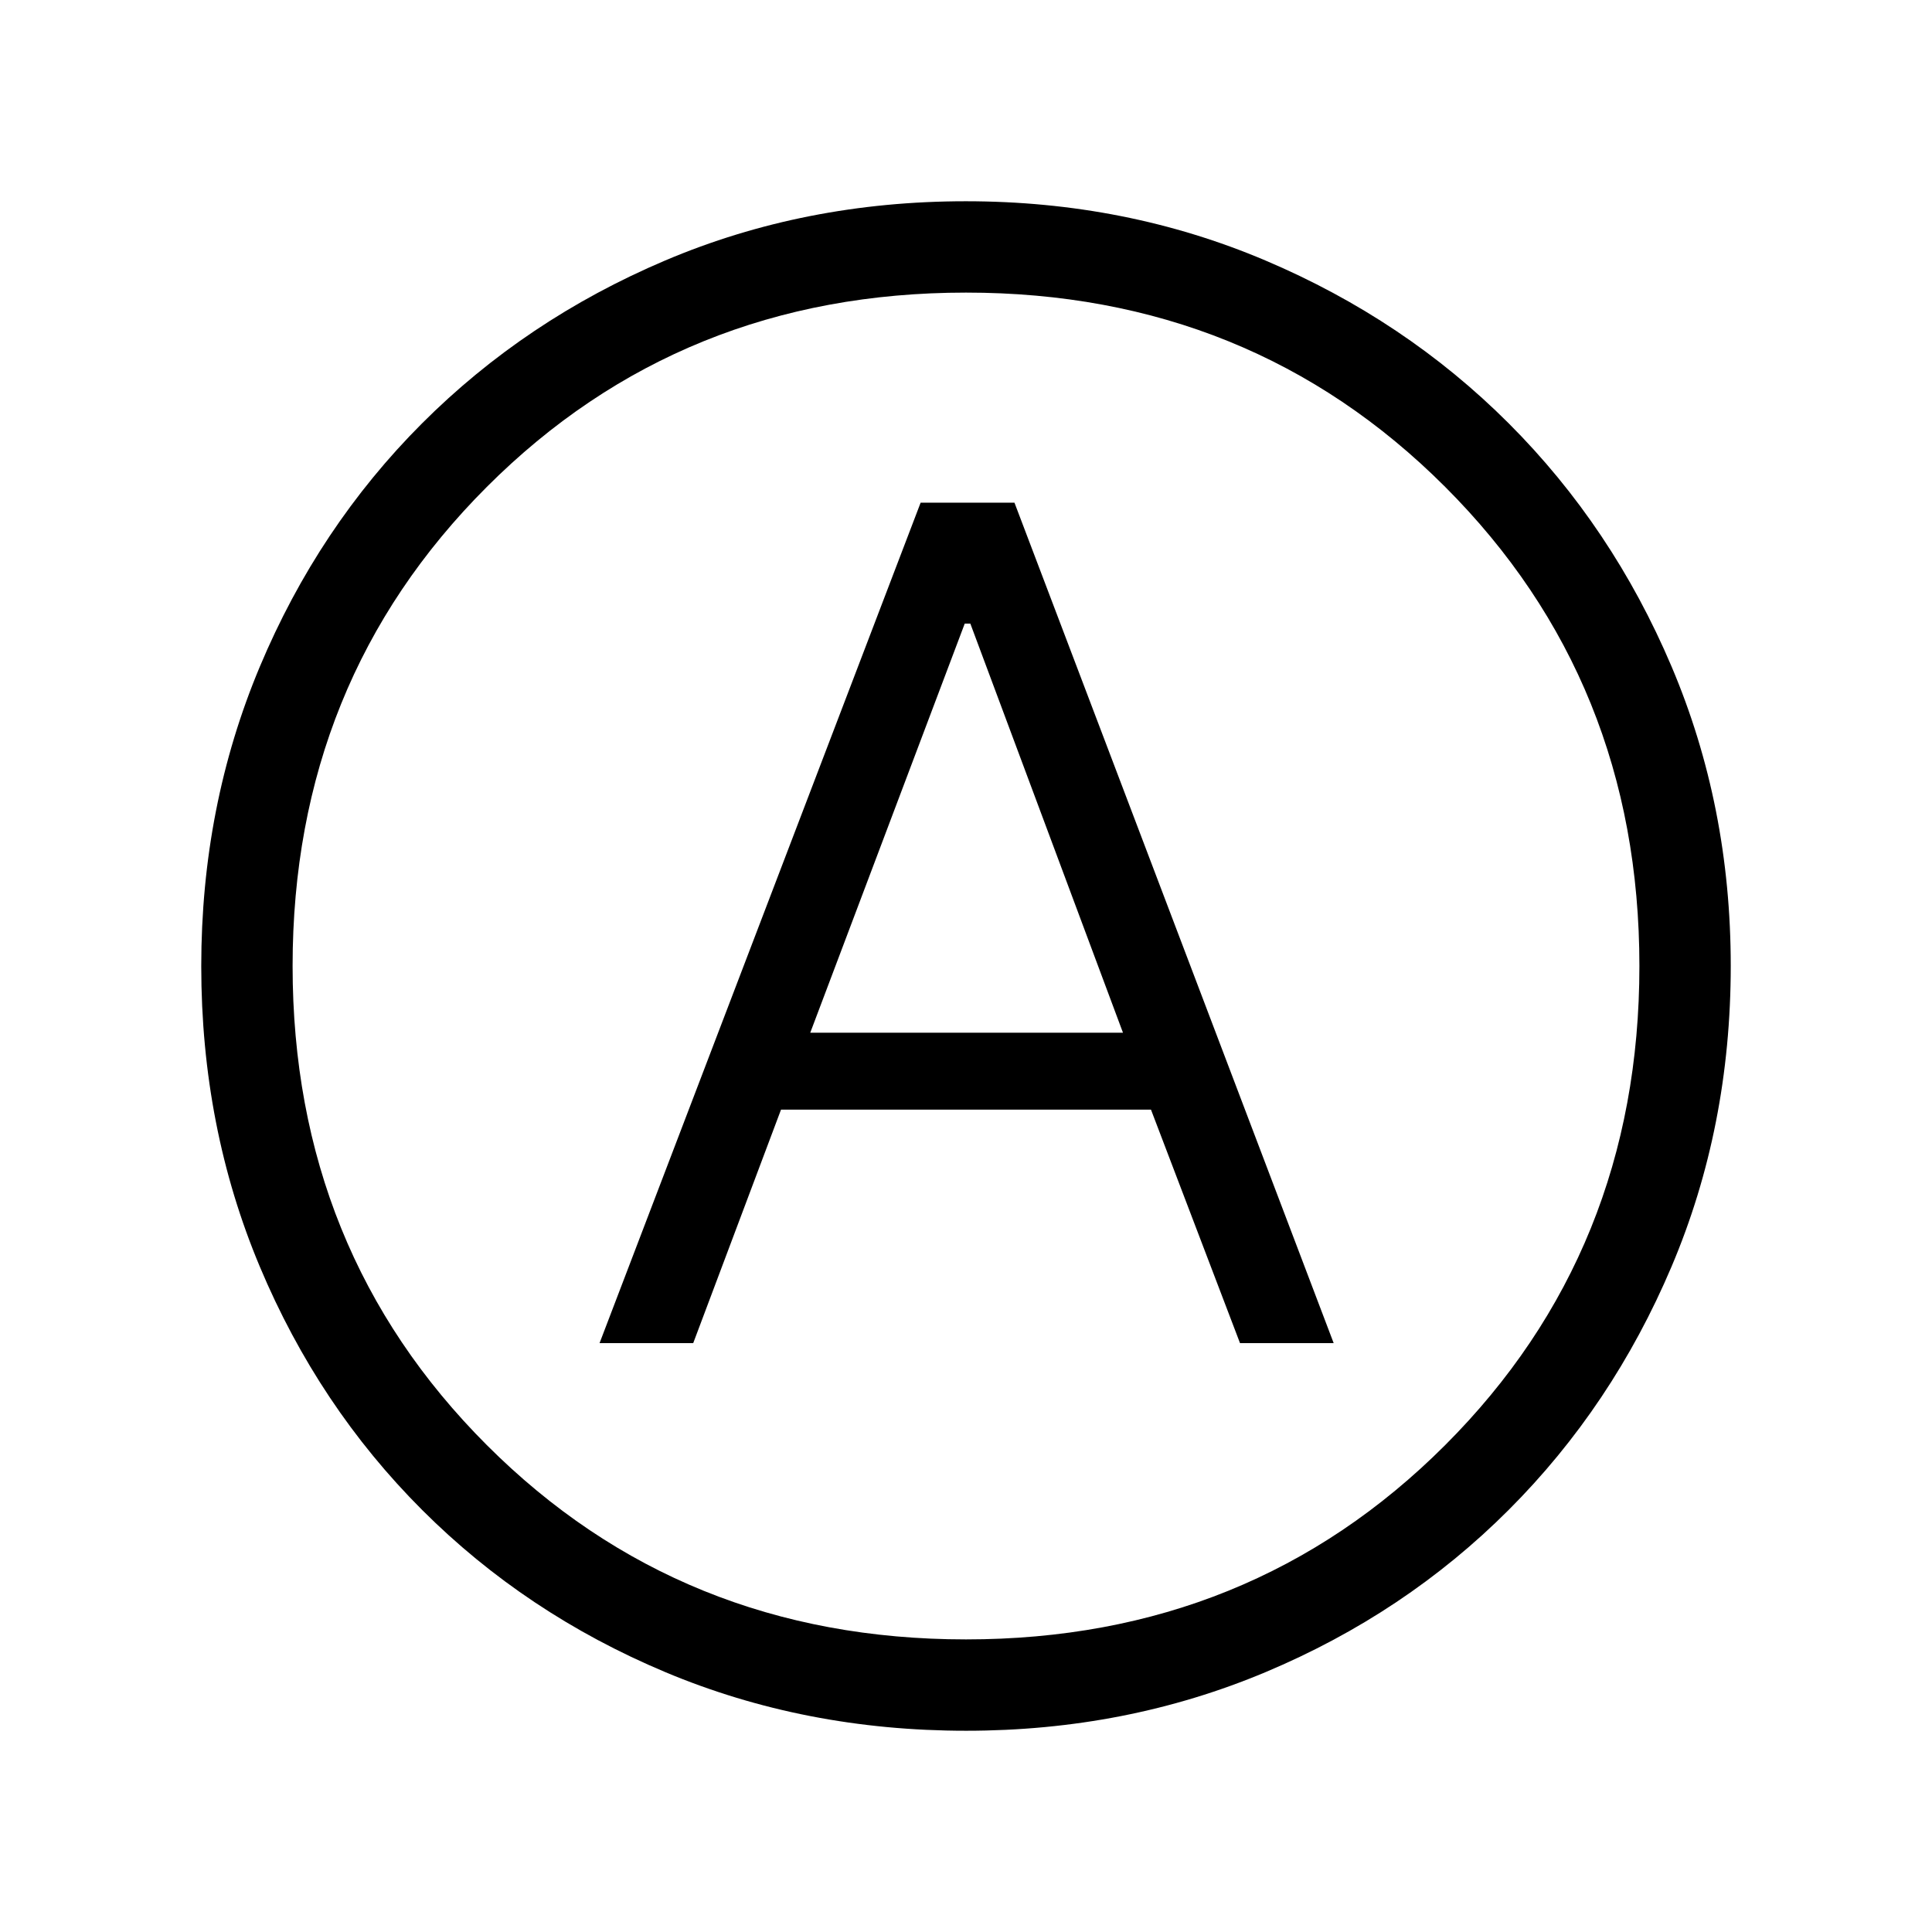 <svg xmlns="http://www.w3.org/2000/svg" width="48" height="48" viewBox="0 -960 960 960"><path d="M297.92-292.62h46.54l43.62-116h183.84l44.23 116h46.54L504.08-710.23h-46.62L297.92-292.62Zm104.69-154.23 76.77-203.3h2.77L558-446.85H402.61ZM480.07-100q-80.07 0-149.44-29.11-69.37-29.12-120.87-80.6-51.51-51.48-80.63-120.82Q100-399.87 100-479.93q0-79.45 29.11-148.82 29.12-69.37 80.6-120.88 51.48-51.5 120.82-80.94Q399.87-860 479.93-860q79.45 0 148.82 29.42 69.37 29.42 120.88 80.9 51.5 51.49 80.94 120.82Q860-559.52 860-480.07q0 80.07-29.42 149.44t-80.9 120.87q-51.49 51.51-120.82 80.63Q559.52-100 480.07-100ZM480-480Zm0 334.61q141.54 0 238.08-96.53 96.53-96.54 96.53-238.08 0-141.54-96.53-238.08-96.54-96.53-238.08-96.53-141.54 0-238.08 96.53-96.53 96.54-96.53 238.08 0 141.54 96.53 238.08 96.54 96.53 238.08 96.53Z"/></svg>